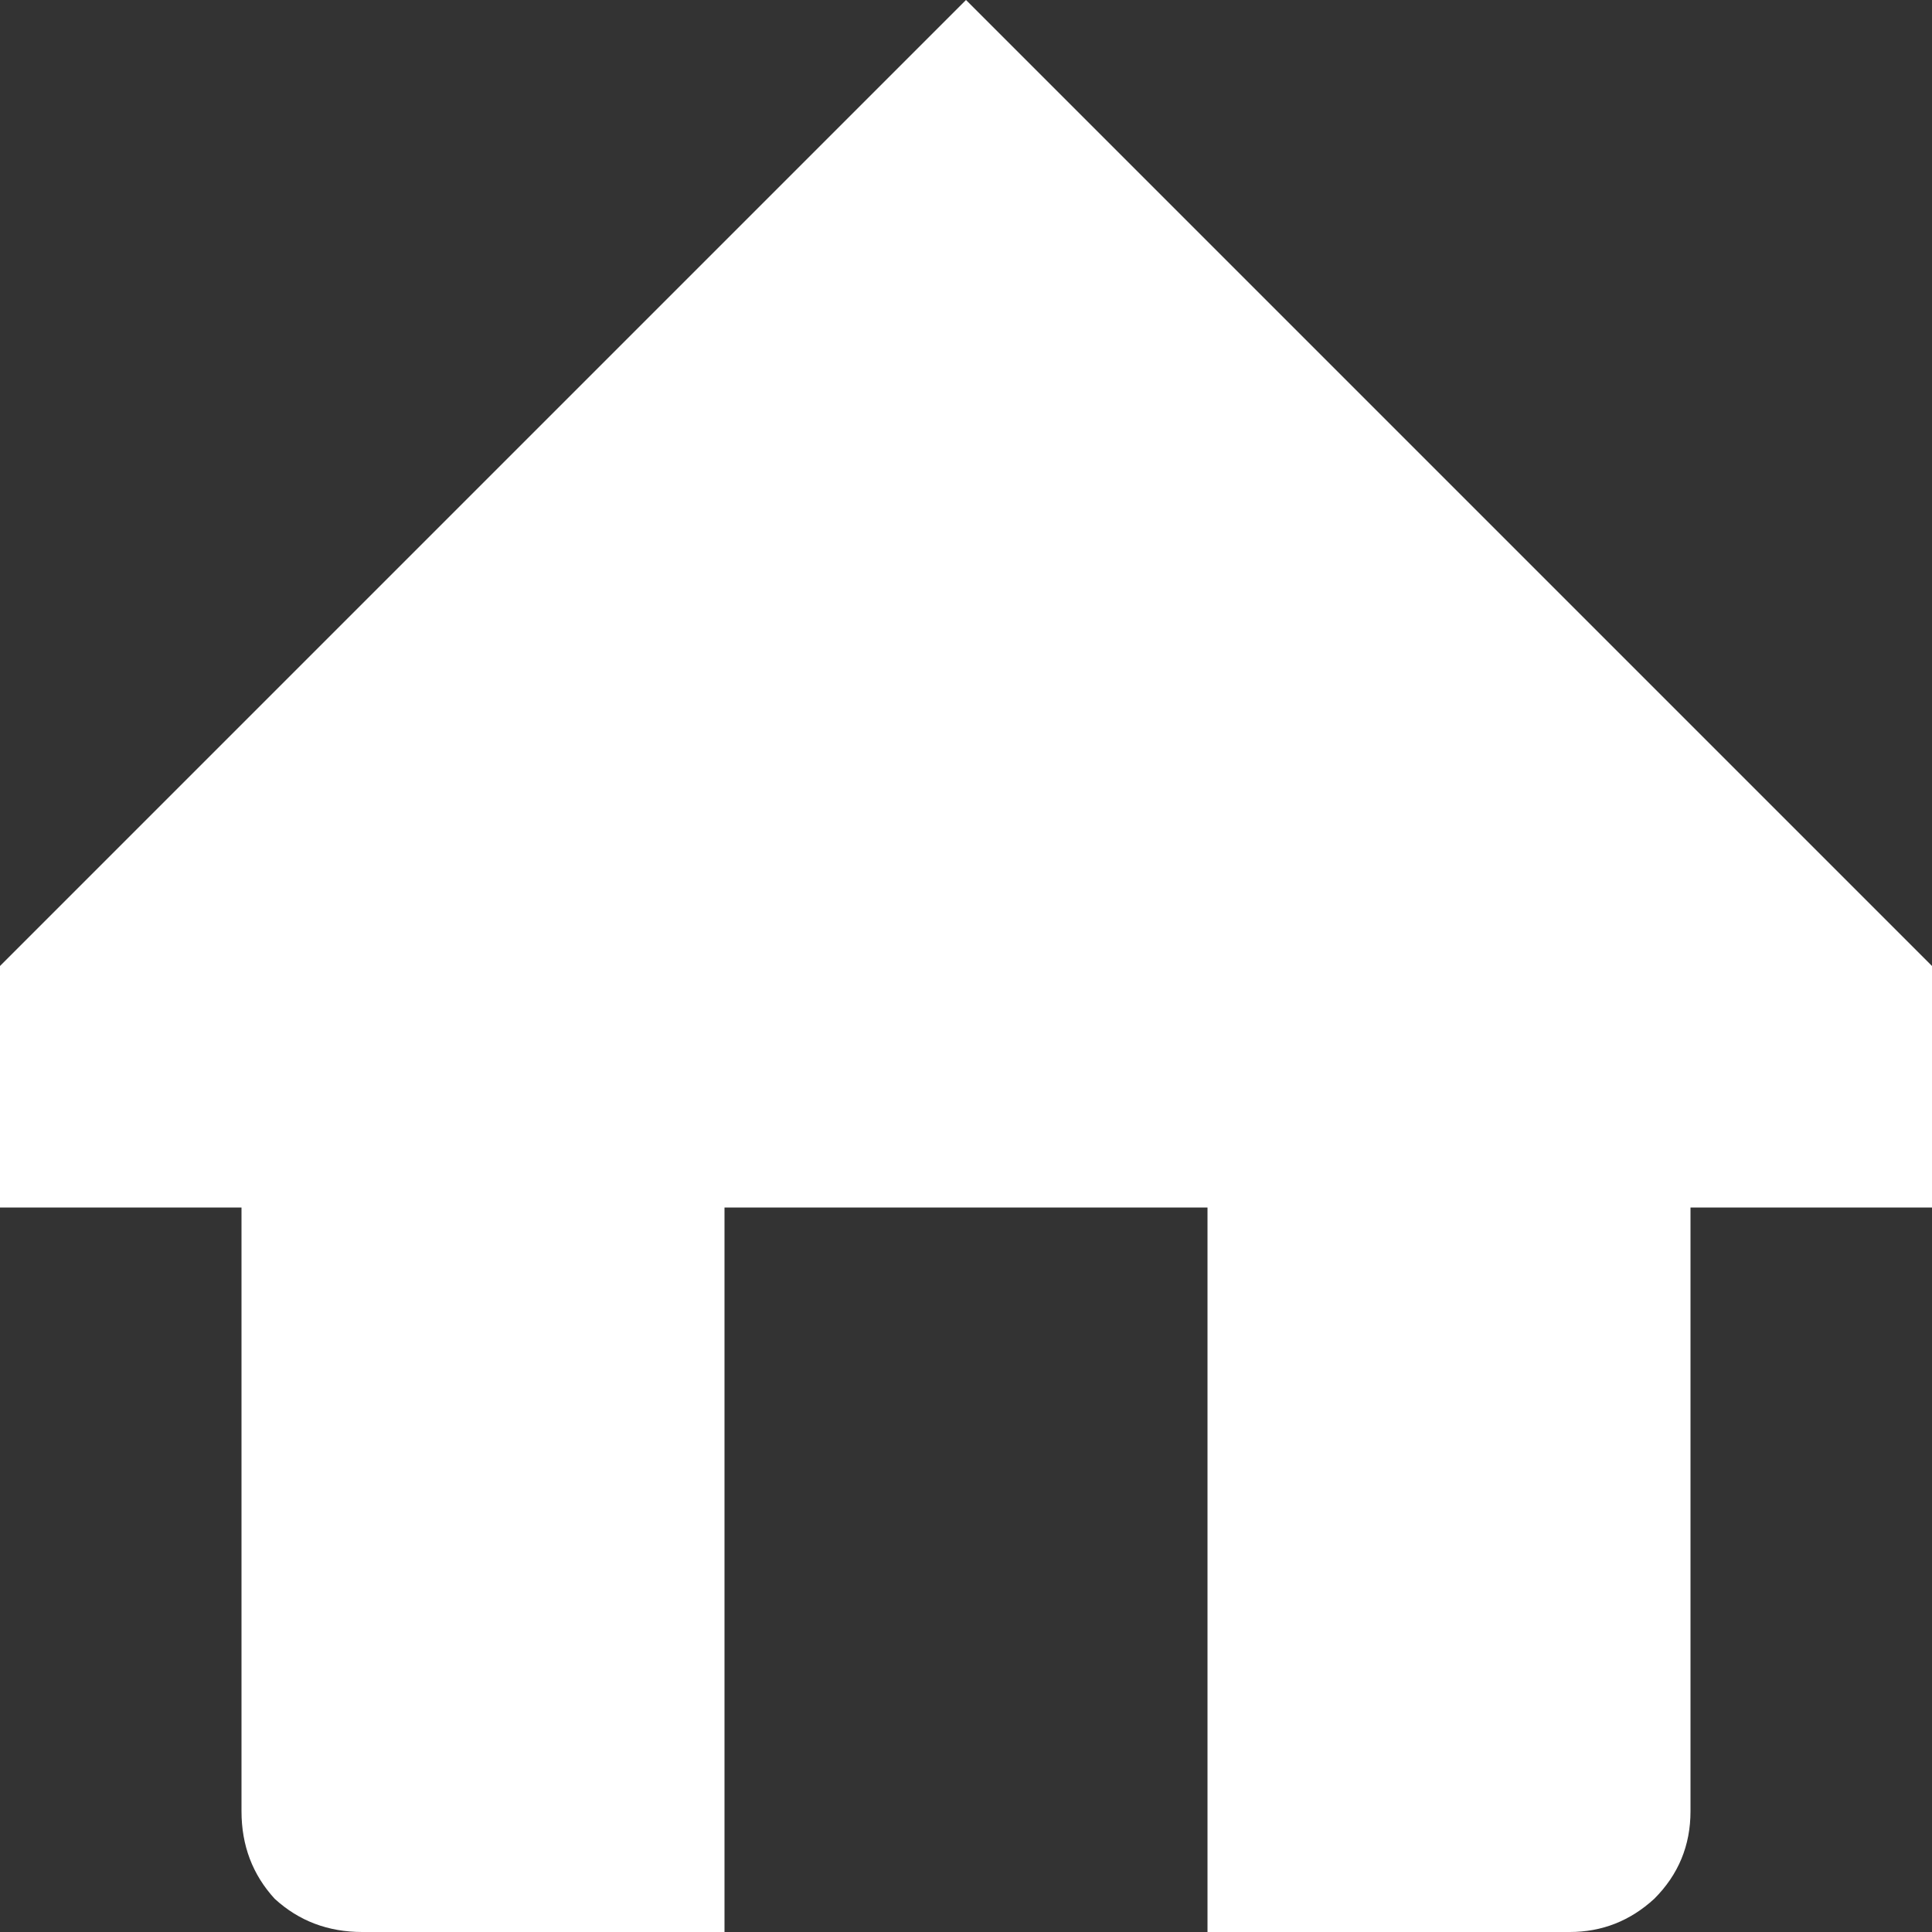 <svg width="54" height="54" viewBox="0 0 54 54" fill="none" xmlns="http://www.w3.org/2000/svg">
<rect x="0" y="0" width="54" height="54" fill="#333333" stroke="none"/>
<path d="M10.125 54H20.25V33.75H33.75V54H43.875C44.775 54 45.562 53.691 46.237 53.072C46.913 52.397 47.25 51.581 47.25 50.625V33.75H54V27L27 0L0 27V33.75H6.75V50.625C6.75 51.581 7.059 52.397 7.678 53.072C8.353 53.691 9.169 54 10.125 54Z" fill="white"/>
</svg>
